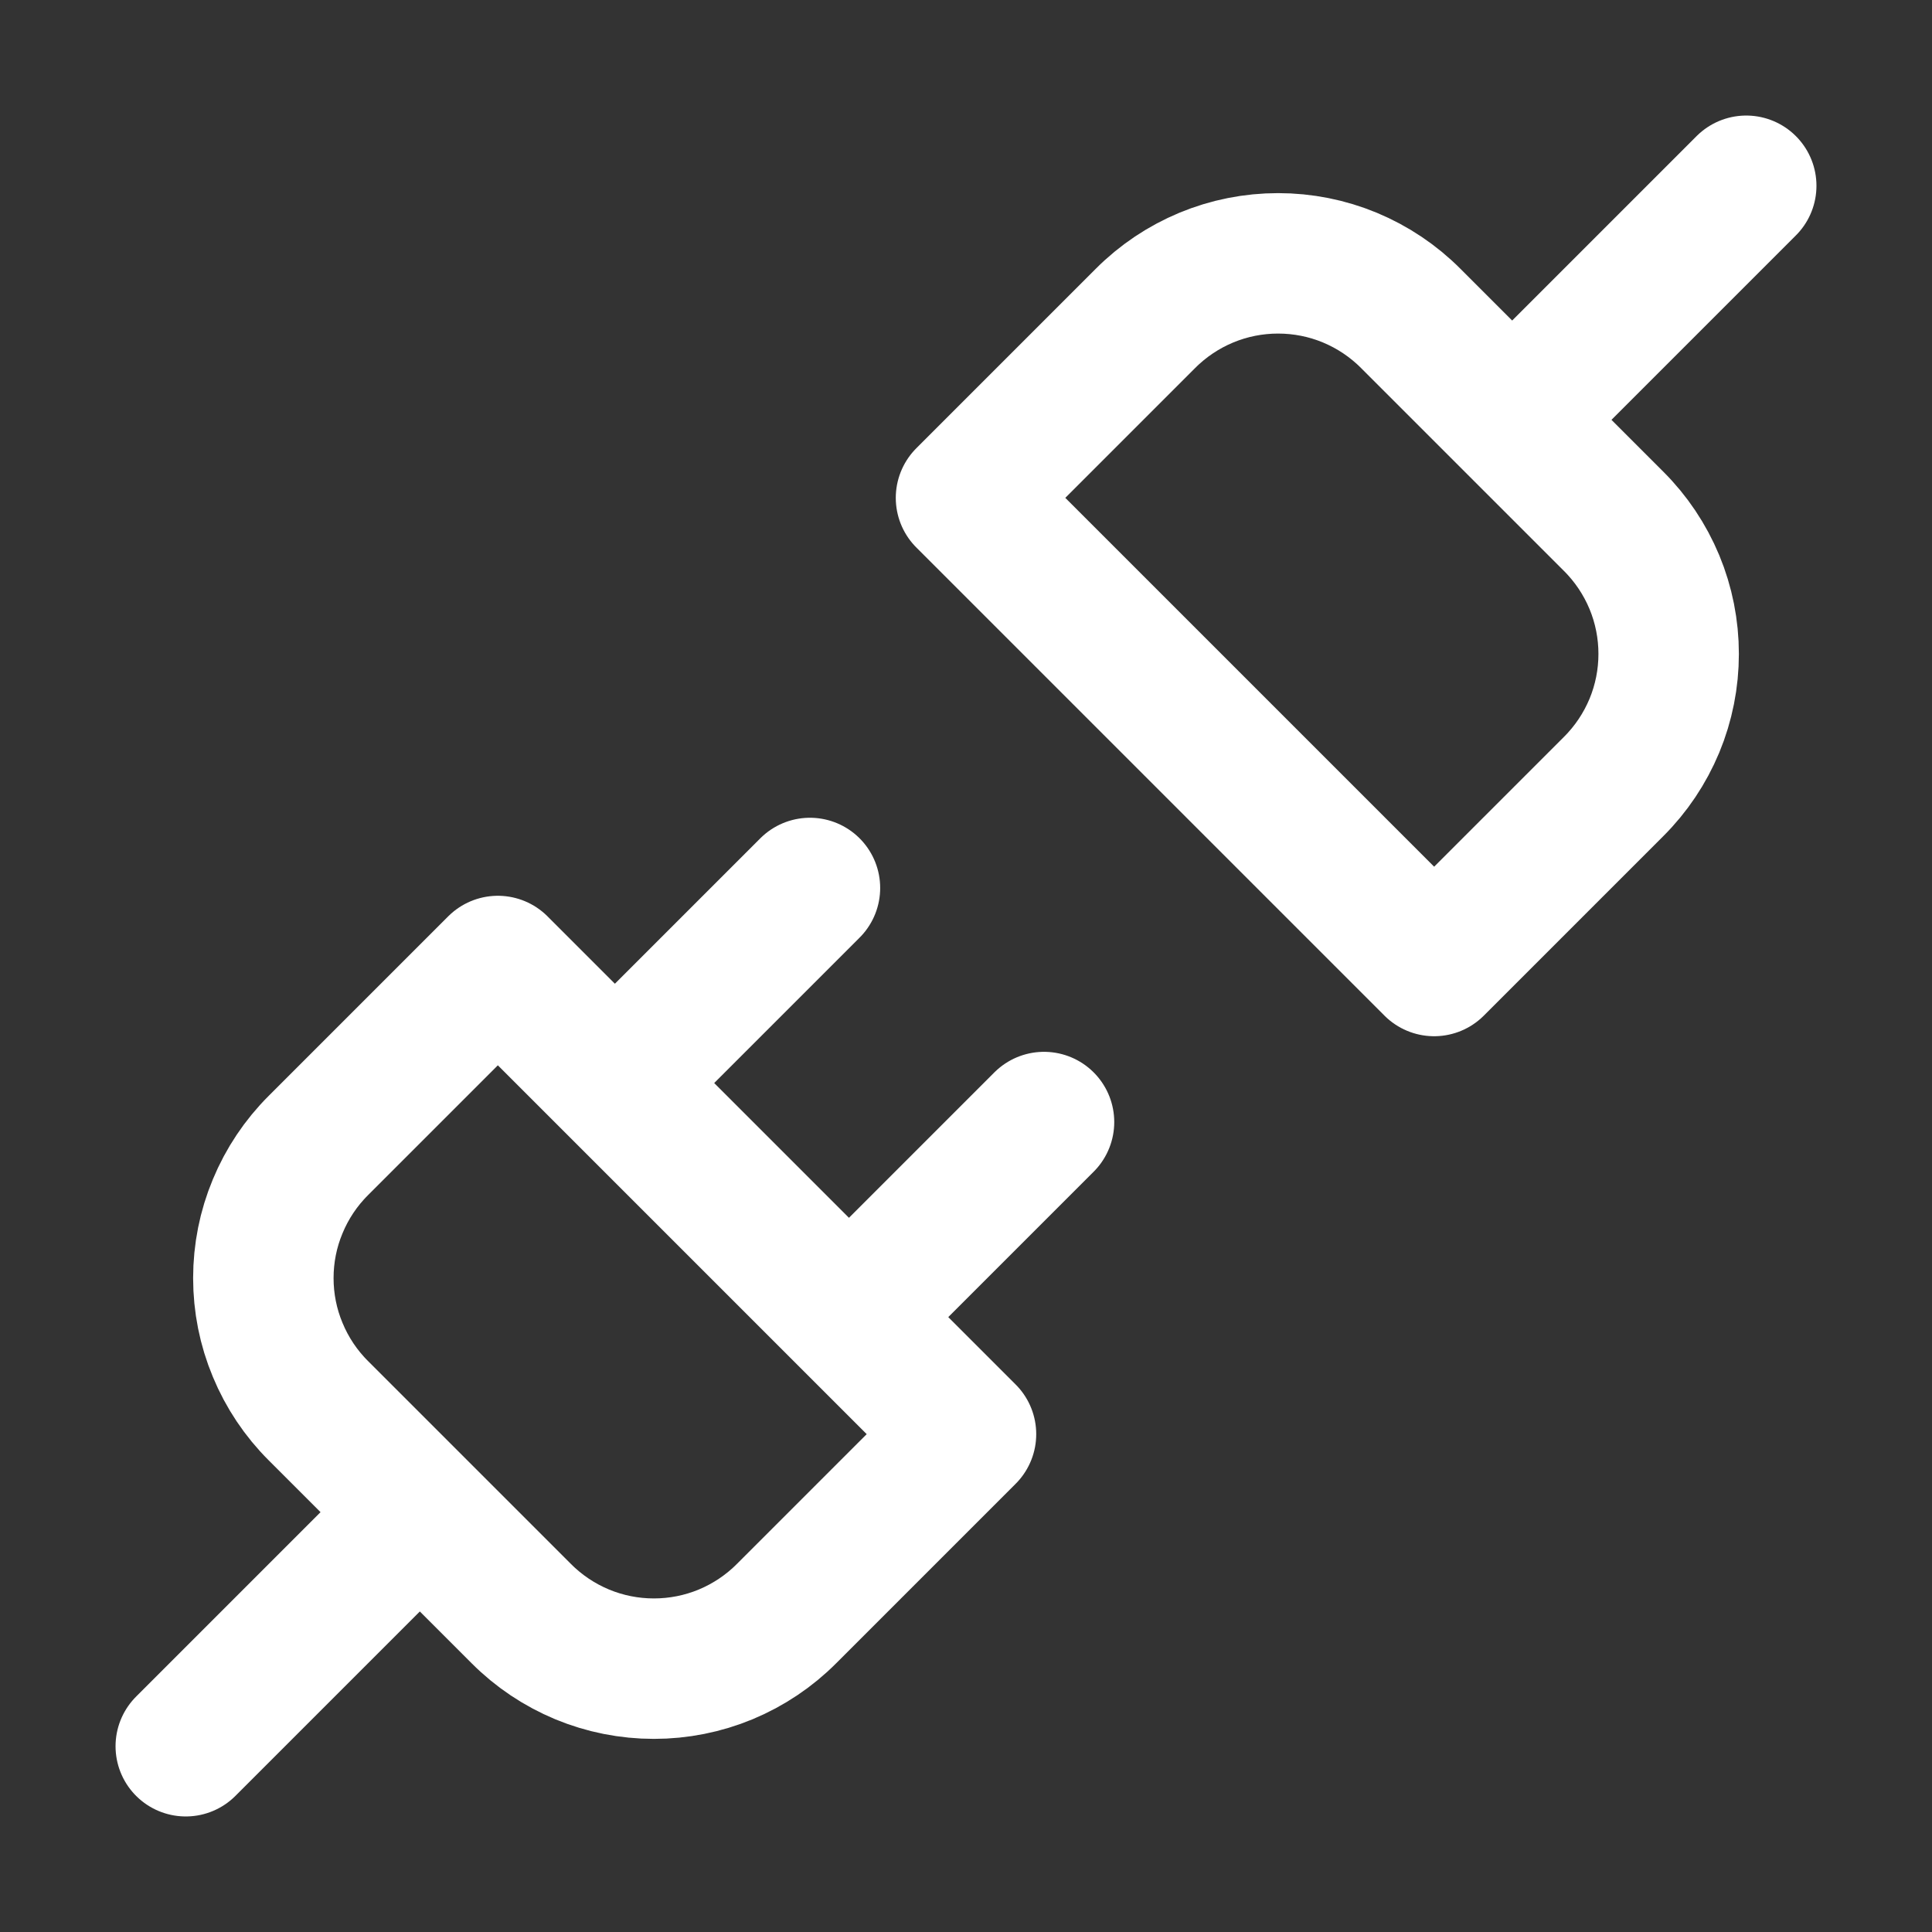 <svg width="26" height="26" viewBox="0 0 26 26" fill="none" xmlns="http://www.w3.org/2000/svg">
<rect x="0" y="0" width="26" height="26" fill="#333333" stroke="none"/>
<path d="M20.35 5.65L23.5 2.5M2.5 23.5L5.65 20.35M8.275 14.575L10.9 11.95M11.425 17.725L14.05 15.1M7.015 21.715C7.249 21.95 7.527 22.136 7.834 22.264C8.14 22.391 8.468 22.456 8.8 22.456C9.132 22.456 9.46 22.391 9.766 22.264C10.073 22.136 10.351 21.95 10.585 21.715L13 19.3L6.7 13L4.285 15.415C4.05 15.649 3.864 15.927 3.737 16.234C3.609 16.54 3.544 16.868 3.544 17.2C3.544 17.532 3.609 17.86 3.737 18.166C3.864 18.473 4.05 18.751 4.285 18.985L7.015 21.715ZM13 6.7L19.3 13L21.715 10.585C21.95 10.351 22.136 10.073 22.264 9.766C22.391 9.46 22.456 9.132 22.456 8.8C22.456 8.468 22.391 8.14 22.264 7.834C22.136 7.527 21.95 7.249 21.715 7.015L18.985 4.285C18.751 4.05 18.473 3.864 18.166 3.736C17.86 3.609 17.532 3.544 17.2 3.544C16.868 3.544 16.54 3.609 16.234 3.736C15.927 3.864 15.649 4.05 15.415 4.285L13 6.7Z" stroke="white" stroke-width="1.89" stroke-linecap="round" stroke-linejoin="round"/>
</svg>
